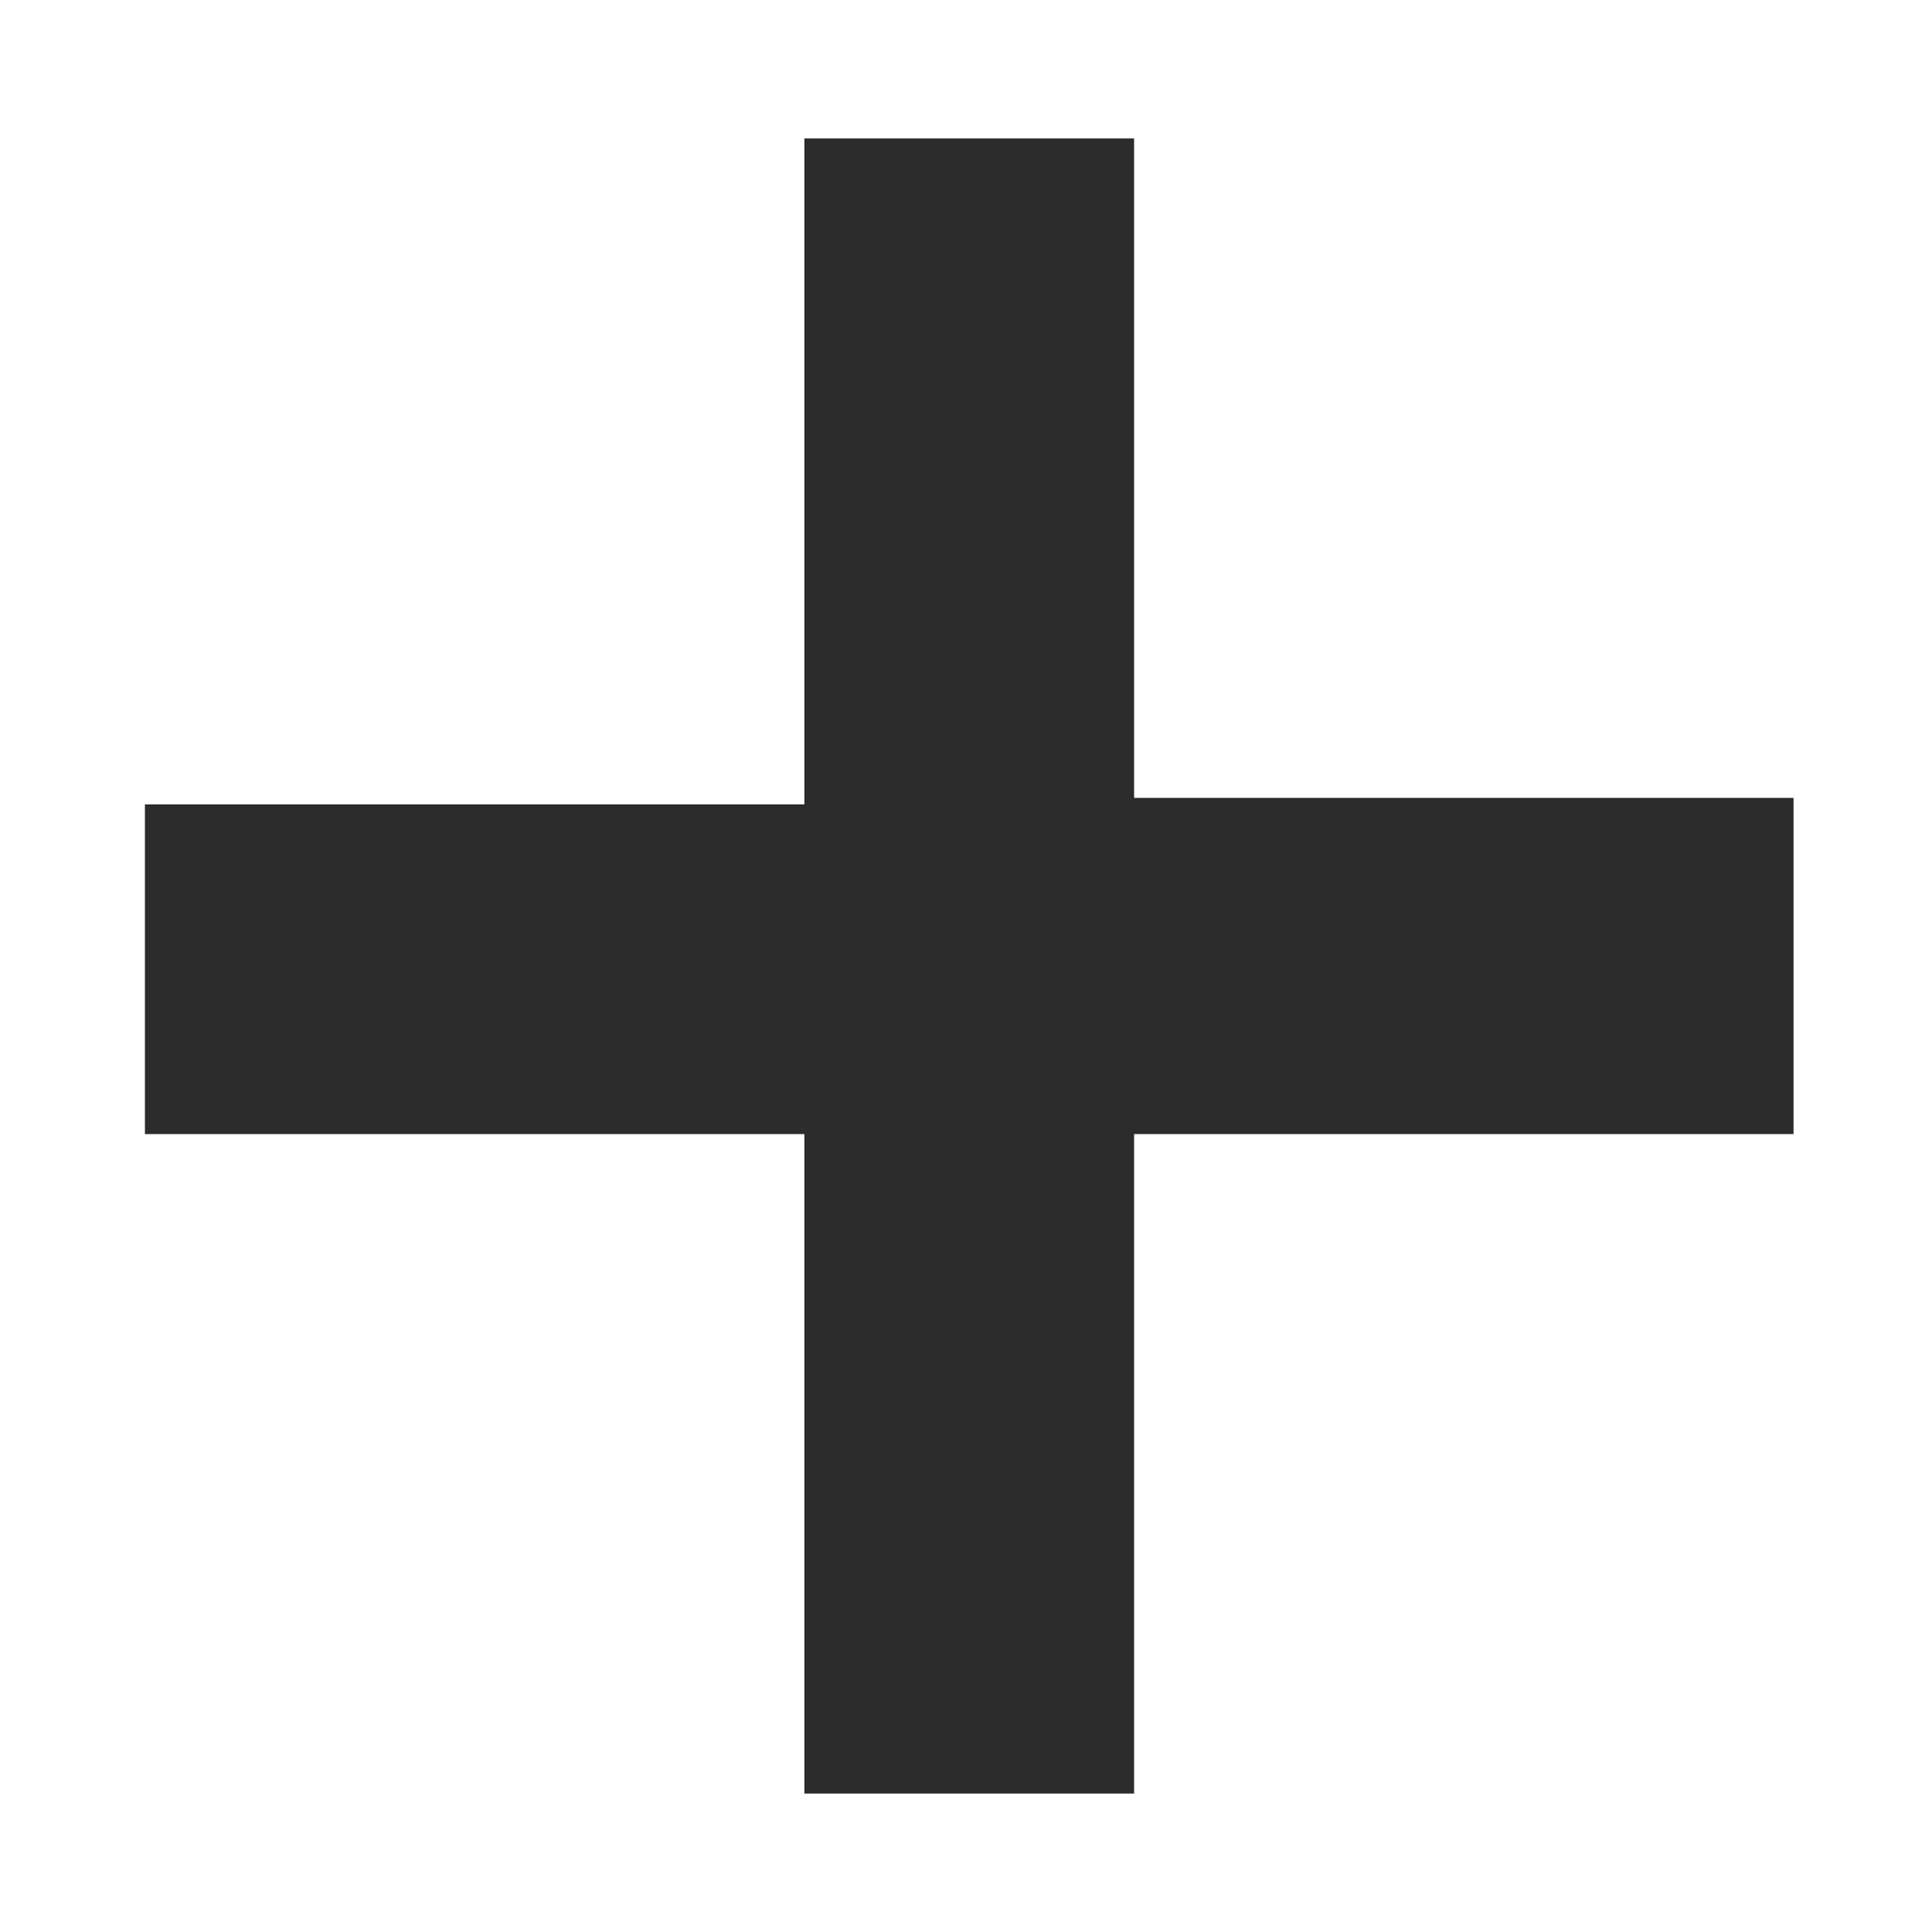 <?xml version="1.0" standalone="no"?><!DOCTYPE svg PUBLIC "-//W3C//DTD SVG 1.1//EN" "http://www.w3.org/Graphics/SVG/1.1/DTD/svg11.dtd"><svg t="1484819835809" class="icon" style="" viewBox="0 0 1024 1024" version="1.1" xmlns="http://www.w3.org/2000/svg" p-id="995" xmlns:xlink="http://www.w3.org/1999/xlink" width="48" height="48"><defs><style type="text/css"></style></defs><path d="M950.62 601.094h-349.525v349.525h-174.763v-349.525h-349.525v-174.763h349.525v-352.953h174.763v349.525h349.525v178.19z" p-id="996" fill="#2c2c2c"></path></svg>